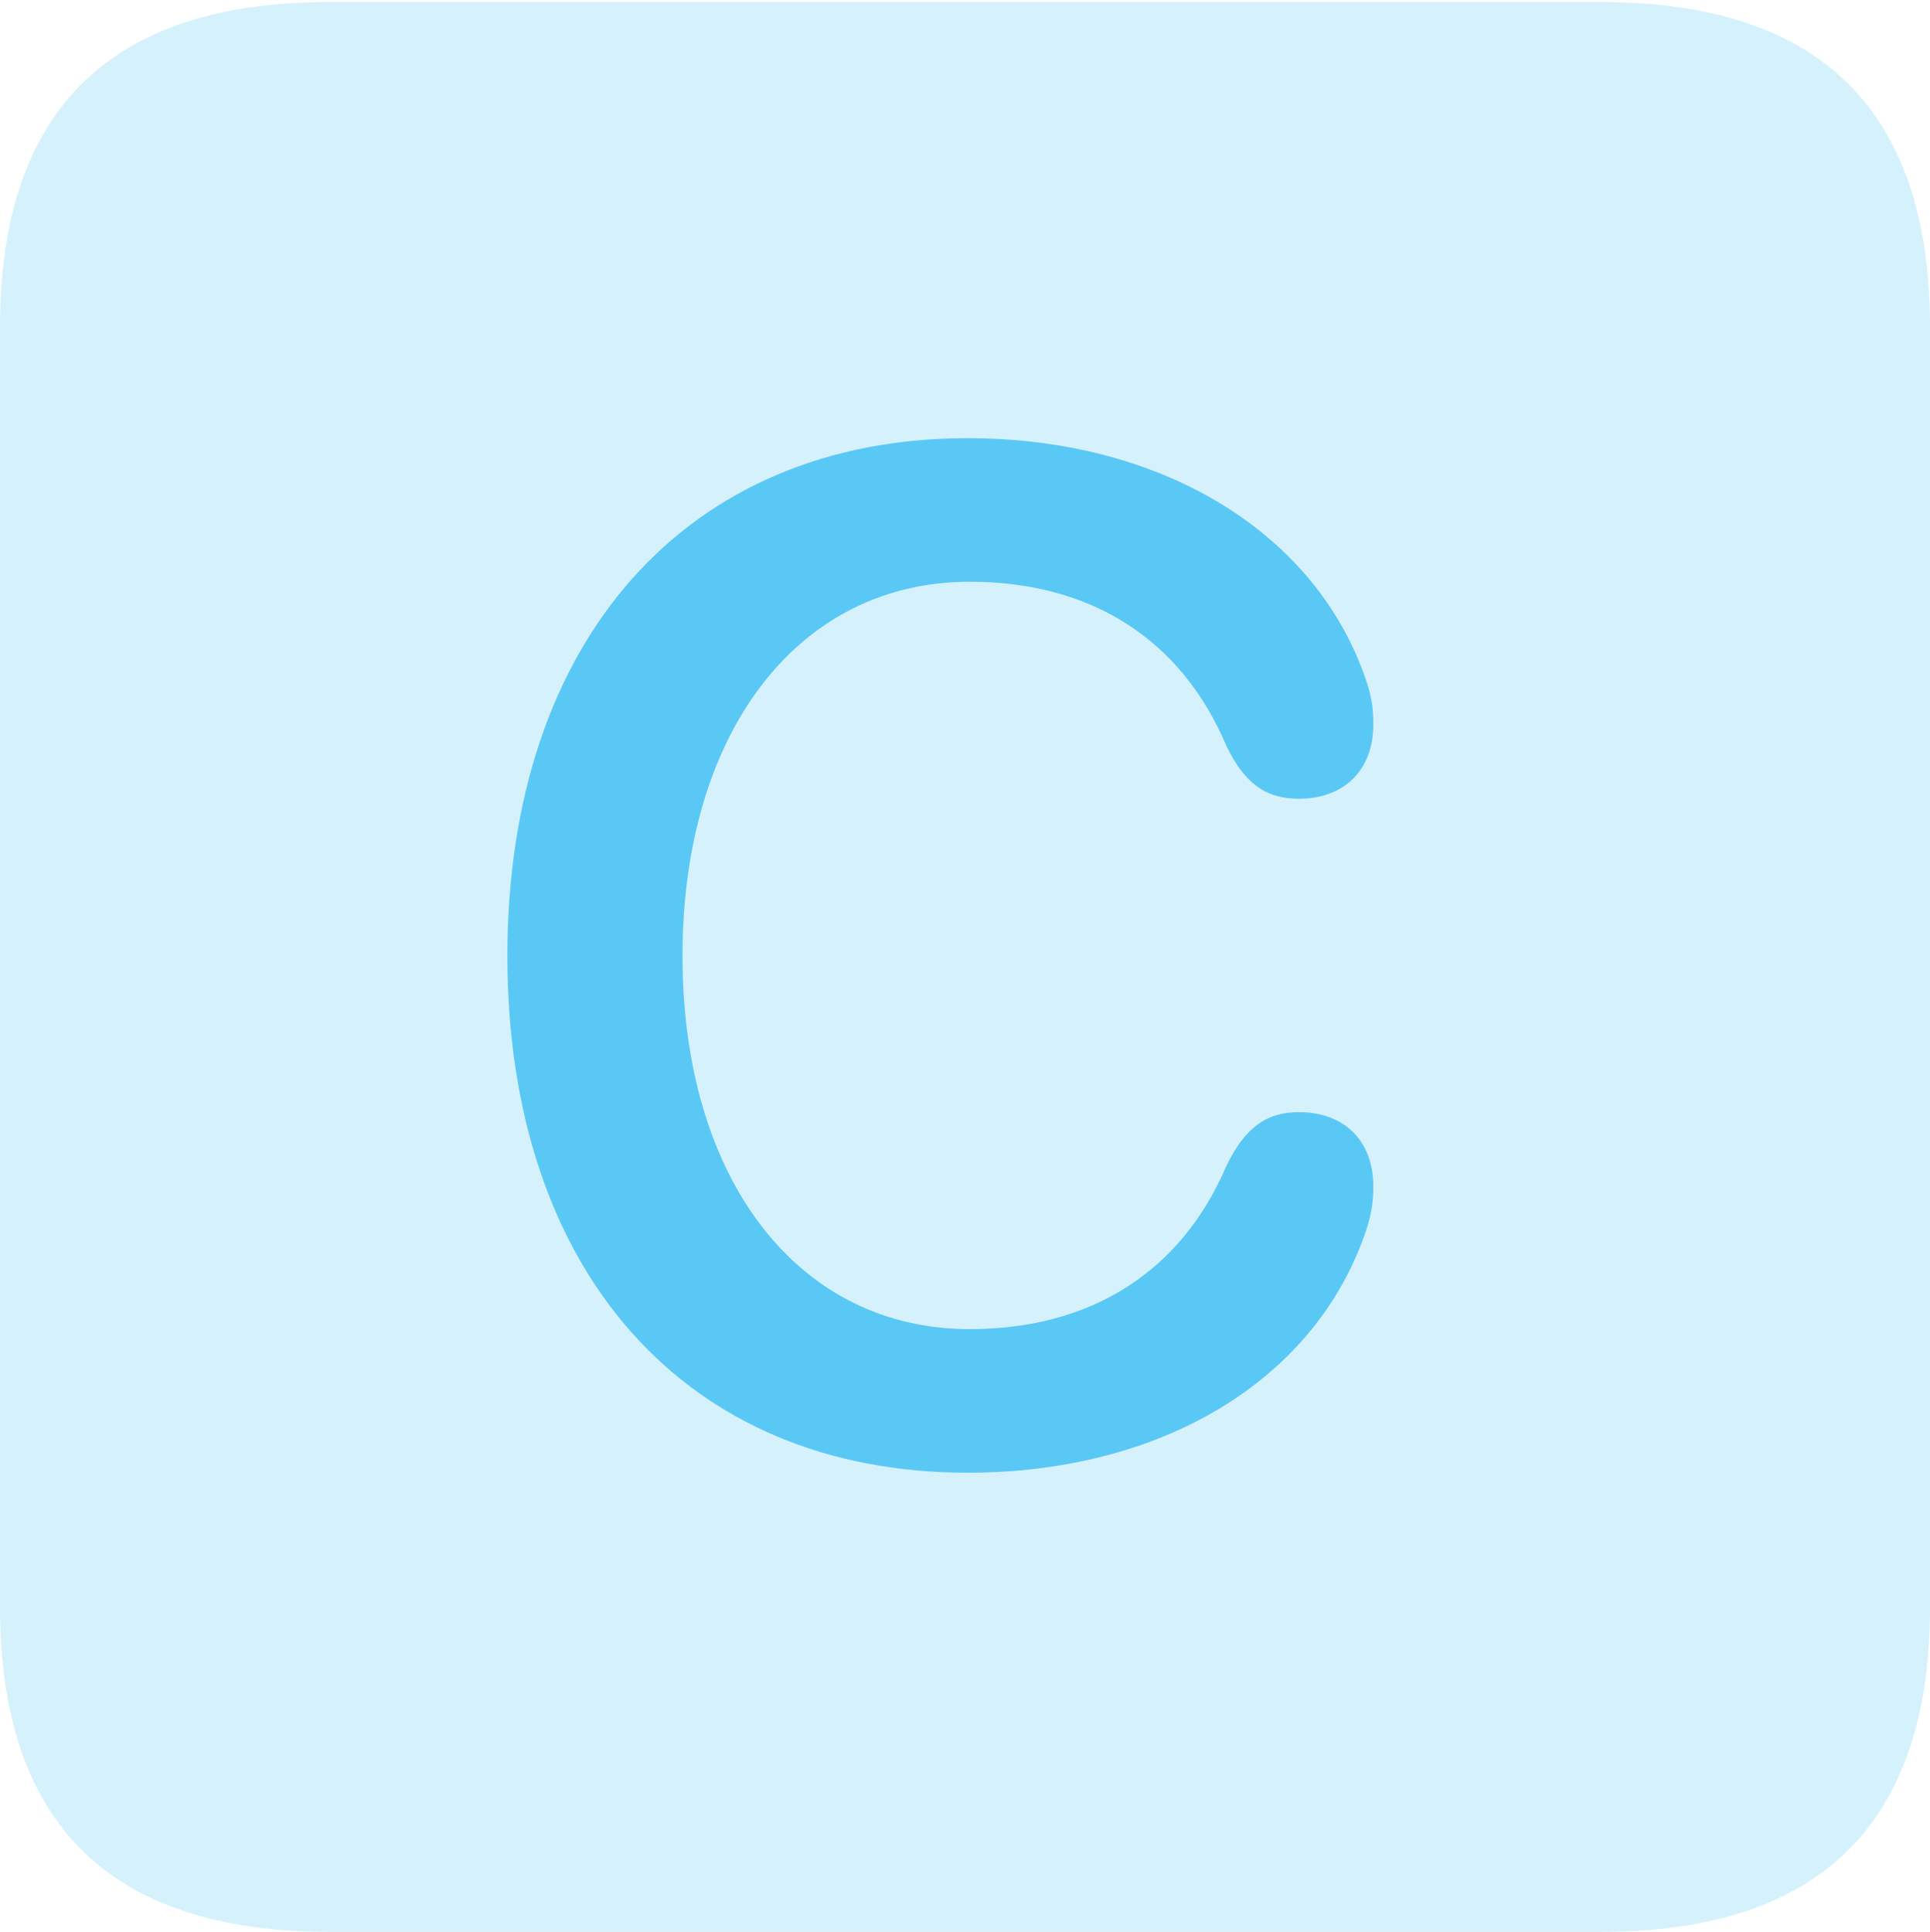 <?xml version="1.0" encoding="UTF-8"?>
<!--Generator: Apple Native CoreSVG 175.5-->
<!DOCTYPE svg
PUBLIC "-//W3C//DTD SVG 1.1//EN"
       "http://www.w3.org/Graphics/SVG/1.1/DTD/svg11.dtd">
<svg version="1.1" xmlns="http://www.w3.org/2000/svg" xmlns:xlink="http://www.w3.org/1999/xlink" width="22.473" height="22.498">
 <g>
  <rect height="22.498" opacity="0" width="22.473" x="0" y="0"/>
  <path d="M3.833 22.498L18.64 22.498C21.204 22.498 22.473 21.228 22.473 18.713L22.473 3.809C22.473 1.294 21.204 0.024 18.64 0.024L3.833 0.024C1.282 0.024 0 1.282 0 3.809L0 18.713C0 21.24 1.282 22.498 3.833 22.498Z" fill="#5ac8f5" fill-opacity="0.25"/>
  <path d="M11.267 17.151C7.983 17.151 5.908 14.807 5.908 11.133C5.908 7.458 7.996 5.103 11.267 5.103C13.489 5.103 15.271 6.165 15.881 7.849C15.967 8.081 15.991 8.228 15.991 8.435C15.991 8.972 15.649 9.302 15.124 9.302C14.734 9.302 14.49 9.119 14.282 8.691C13.757 7.446 12.707 6.775 11.291 6.775C9.29 6.775 7.947 8.533 7.947 11.133C7.947 13.733 9.29 15.479 11.291 15.479C12.707 15.479 13.757 14.807 14.282 13.574C14.49 13.147 14.734 12.952 15.124 12.952C15.649 12.952 15.991 13.281 15.991 13.818C15.991 14.002 15.967 14.172 15.881 14.404C15.271 16.101 13.501 17.151 11.267 17.151Z" fill="#5ac8f5"/>
 </g>
</svg>
